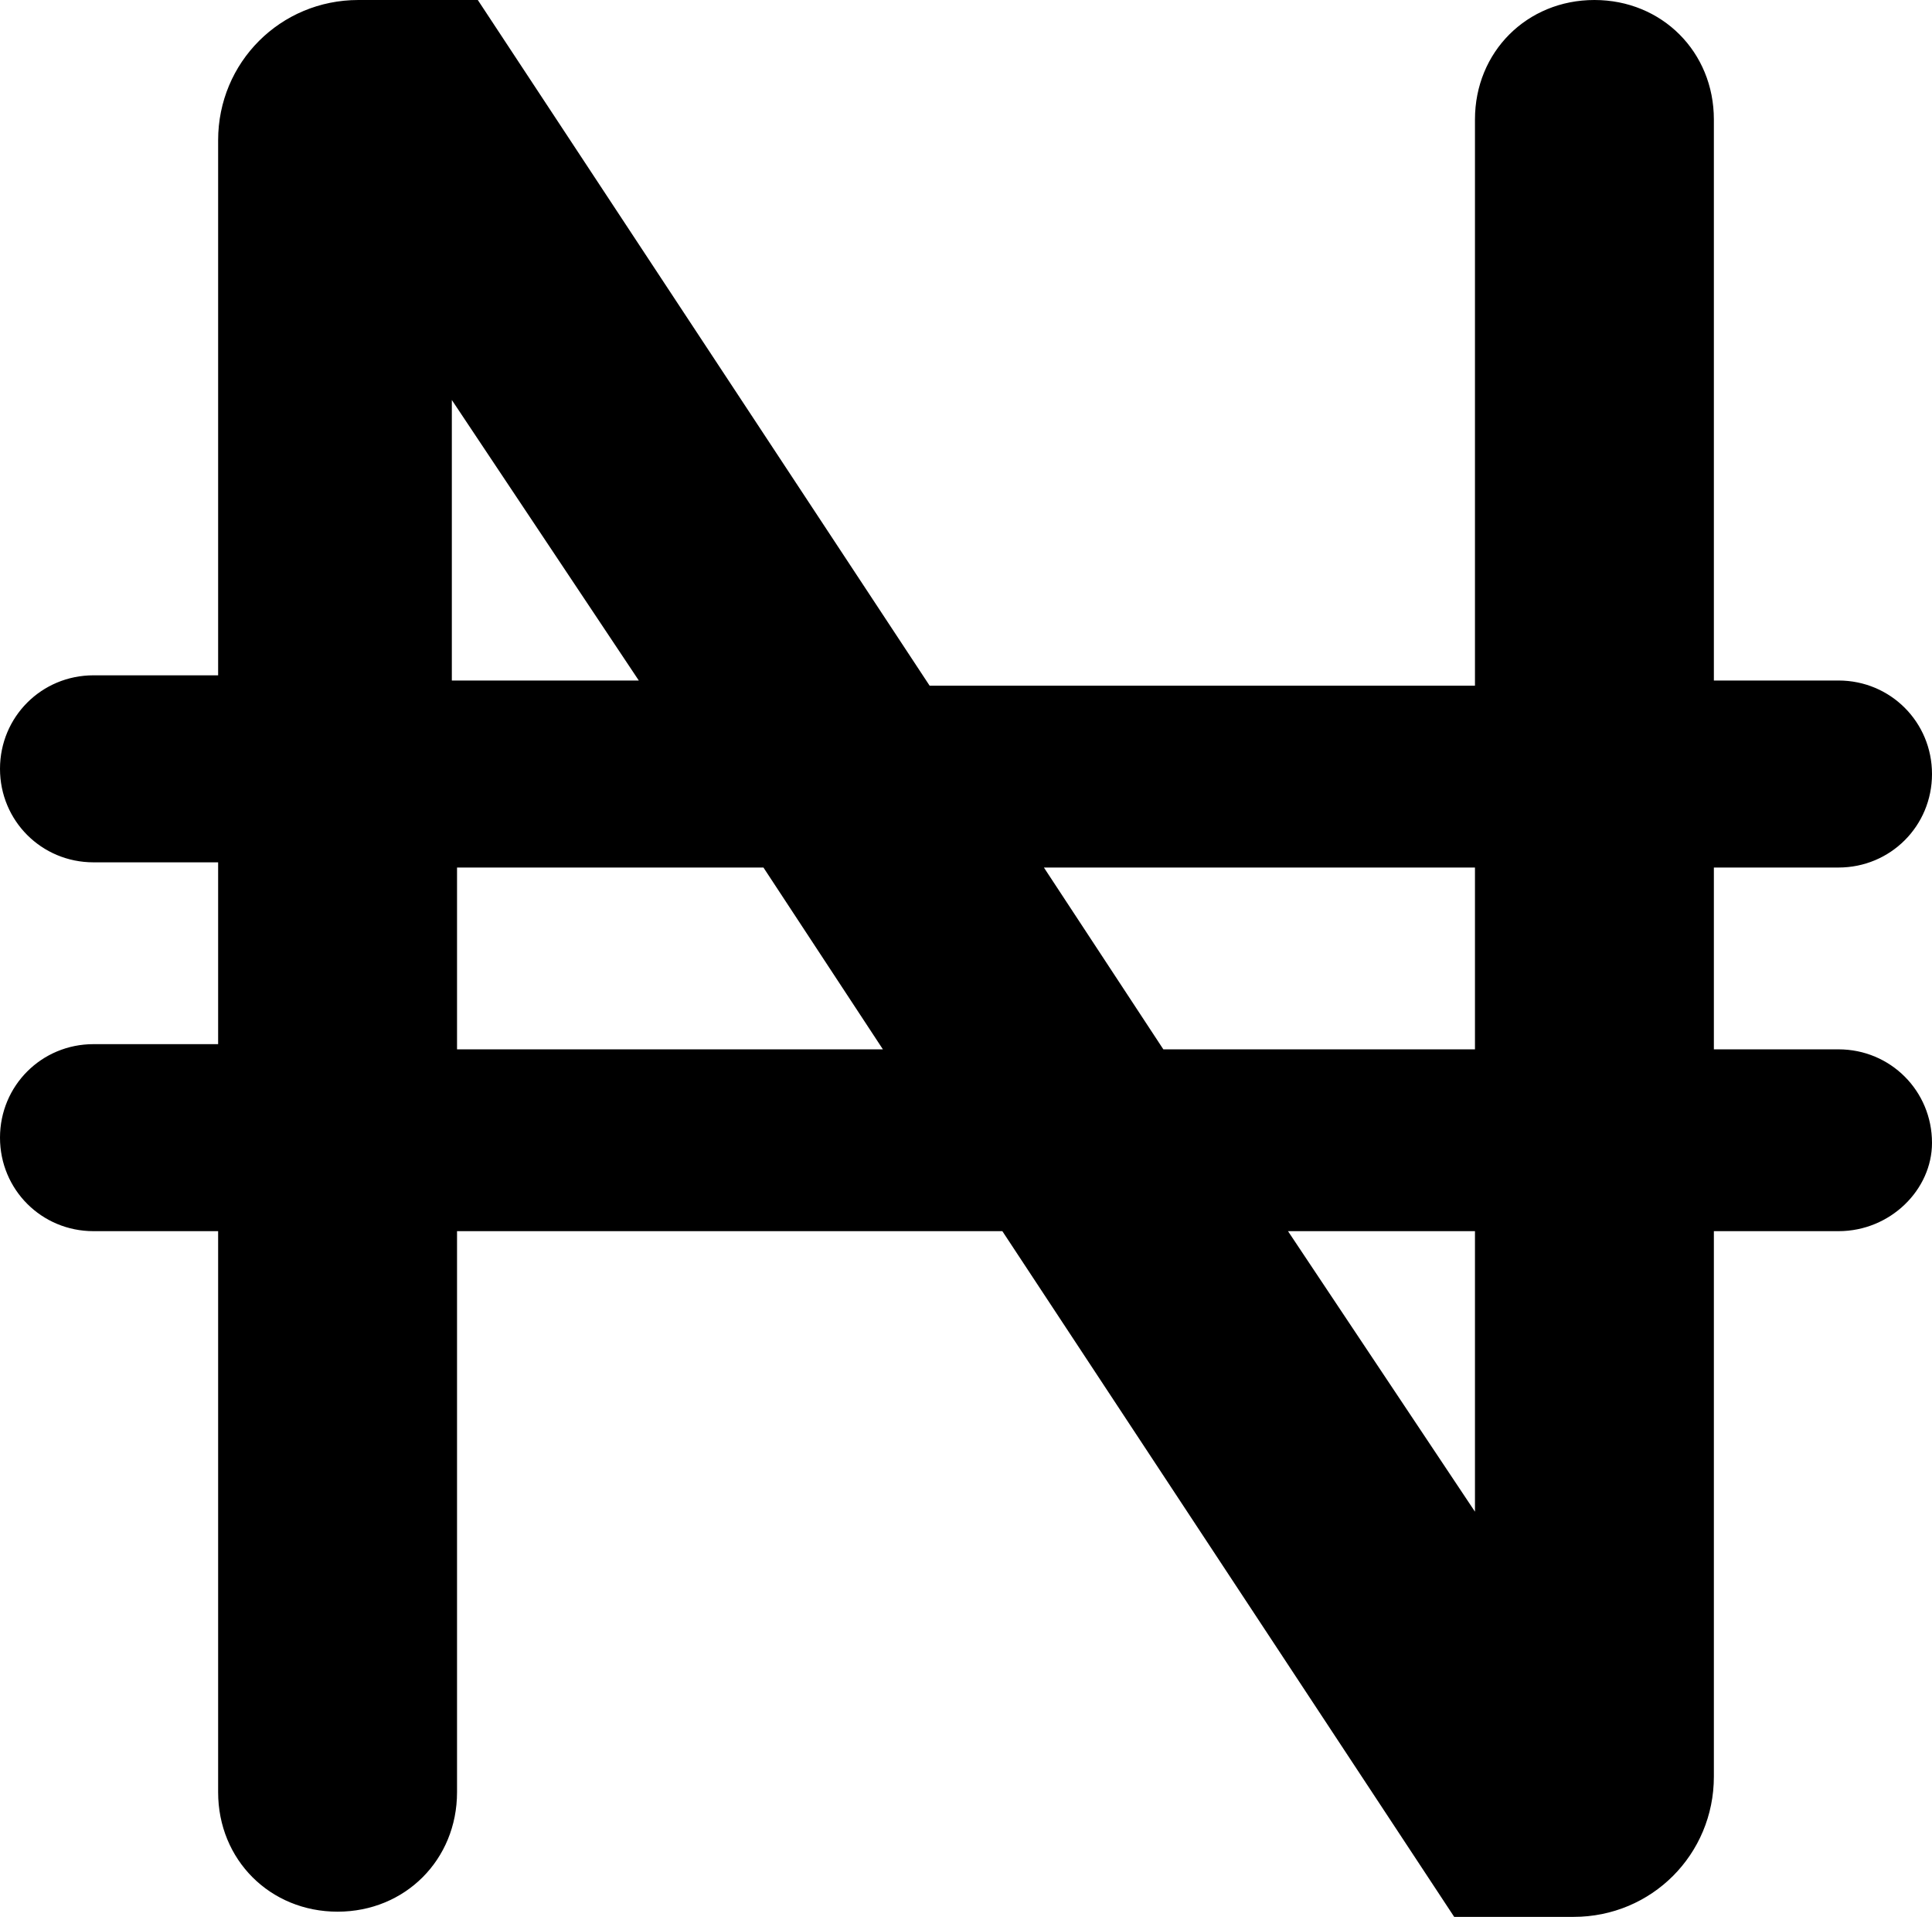 <?xml version="1.0" encoding="UTF-8" standalone="no"?>
<svg
   xmlns:dc="http://purl.org/dc/elements/1.1/"
   xmlns:cc="http://creativecommons.org/ns#"
   xmlns:rdf="http://www.w3.org/1999/02/22-rdf-syntax-ns#"
   xmlns:svg="http://www.w3.org/2000/svg"
   xmlns="http://www.w3.org/2000/svg"
   xmlns:sodipodi="http://sodipodi.sourceforge.net/DTD/sodipodi-0.dtd"
   xmlns:inkscape="http://www.inkscape.org/namespaces/inkscape"
   height="36.9"
   width="37.2"
   version="1.1"
   x="0px"
   y="0px"
   viewBox="0 0 37.2 36.9"
   xml:space="preserve"
   id="svg16"
   sodipodi:docname="Naira.svg"
   inkscape:version="1.0 (4035a4fb49, 2020-05-01)"><defs
     id="defs20" /><sodipodi:namedview
     inkscape:document-rotation="0"
     pagecolor="#ffffff"
     bordercolor="#666666"
     borderopacity="1"
     objecttolerance="10"
     gridtolerance="10"
     guidetolerance="10"
     inkscape:pageopacity="0"
     inkscape:pageshadow="2"
     inkscape:window-width="1366"
     inkscape:window-height="705"
     id="namedview18"
     showgrid="false"
     inkscape:zoom="4.304"
     inkscape:cx="17.4"
     inkscape:cy="30"
     inkscape:window-x="-8"
     inkscape:window-y="-8"
     inkscape:window-maximized="1"
     inkscape:current-layer="svg16" /><g
     transform="translate(-32.6,-32.5)"
     id="g4"><path
       d="m 68,56.2 h -2.4 v 10.5 c 0,1.5 -1.2,2.7 -2.7,2.7 H 60.6 L 51.9,56.2 H 41.4 V 67 c 0,1.3 -1,2.3 -2.3,2.3 v 0 c -1.3,0 -2.3,-1 -2.3,-2.3 V 56.2 h -2.4 c -1,0 -1.8,-0.8 -1.8,-1.8 v 0 c 0,-1 0.8,-1.8 1.8,-1.8 h 2.4 v -3.5 h -2.4 c -1,0 -1.8,-0.8 -1.8,-1.8 v 0 c 0,-1 0.8,-1.8 1.8,-1.8 h 2.4 V 35.2 c 0,-1.5 1.2,-2.7 2.7,-2.7 h 2.3 l 8.7,13.2 H 61 V 34.8 c 0,-1.3 1,-2.3 2.3,-2.3 v 0 c 1.3,0 2.3,1 2.3,2.3 V 45.6 H 68 c 1,0 1.8,0.8 1.8,1.8 v 0 c 0,1 -0.8,1.8 -1.8,1.8 h -2.4 v 3.5 H 68 c 1,0 1.8,0.8 1.8,1.8 v 0 c 0,0.9 -0.8,1.7 -1.8,1.7 z M 44.9,45.6 41.3,40.2 v 5.4 z m 4.7,7.1 -2.3,-3.5 h -5.9 v 3.5 z m 11.4,0 v -3.5 h -8.3 l 2.3,3.5 z m 0,8.9 v -5.4 h -3.6 z"
       id="path2" /></g><g
     transform="translate(-32.6,-32.5)"
     id="g10" /></svg>
